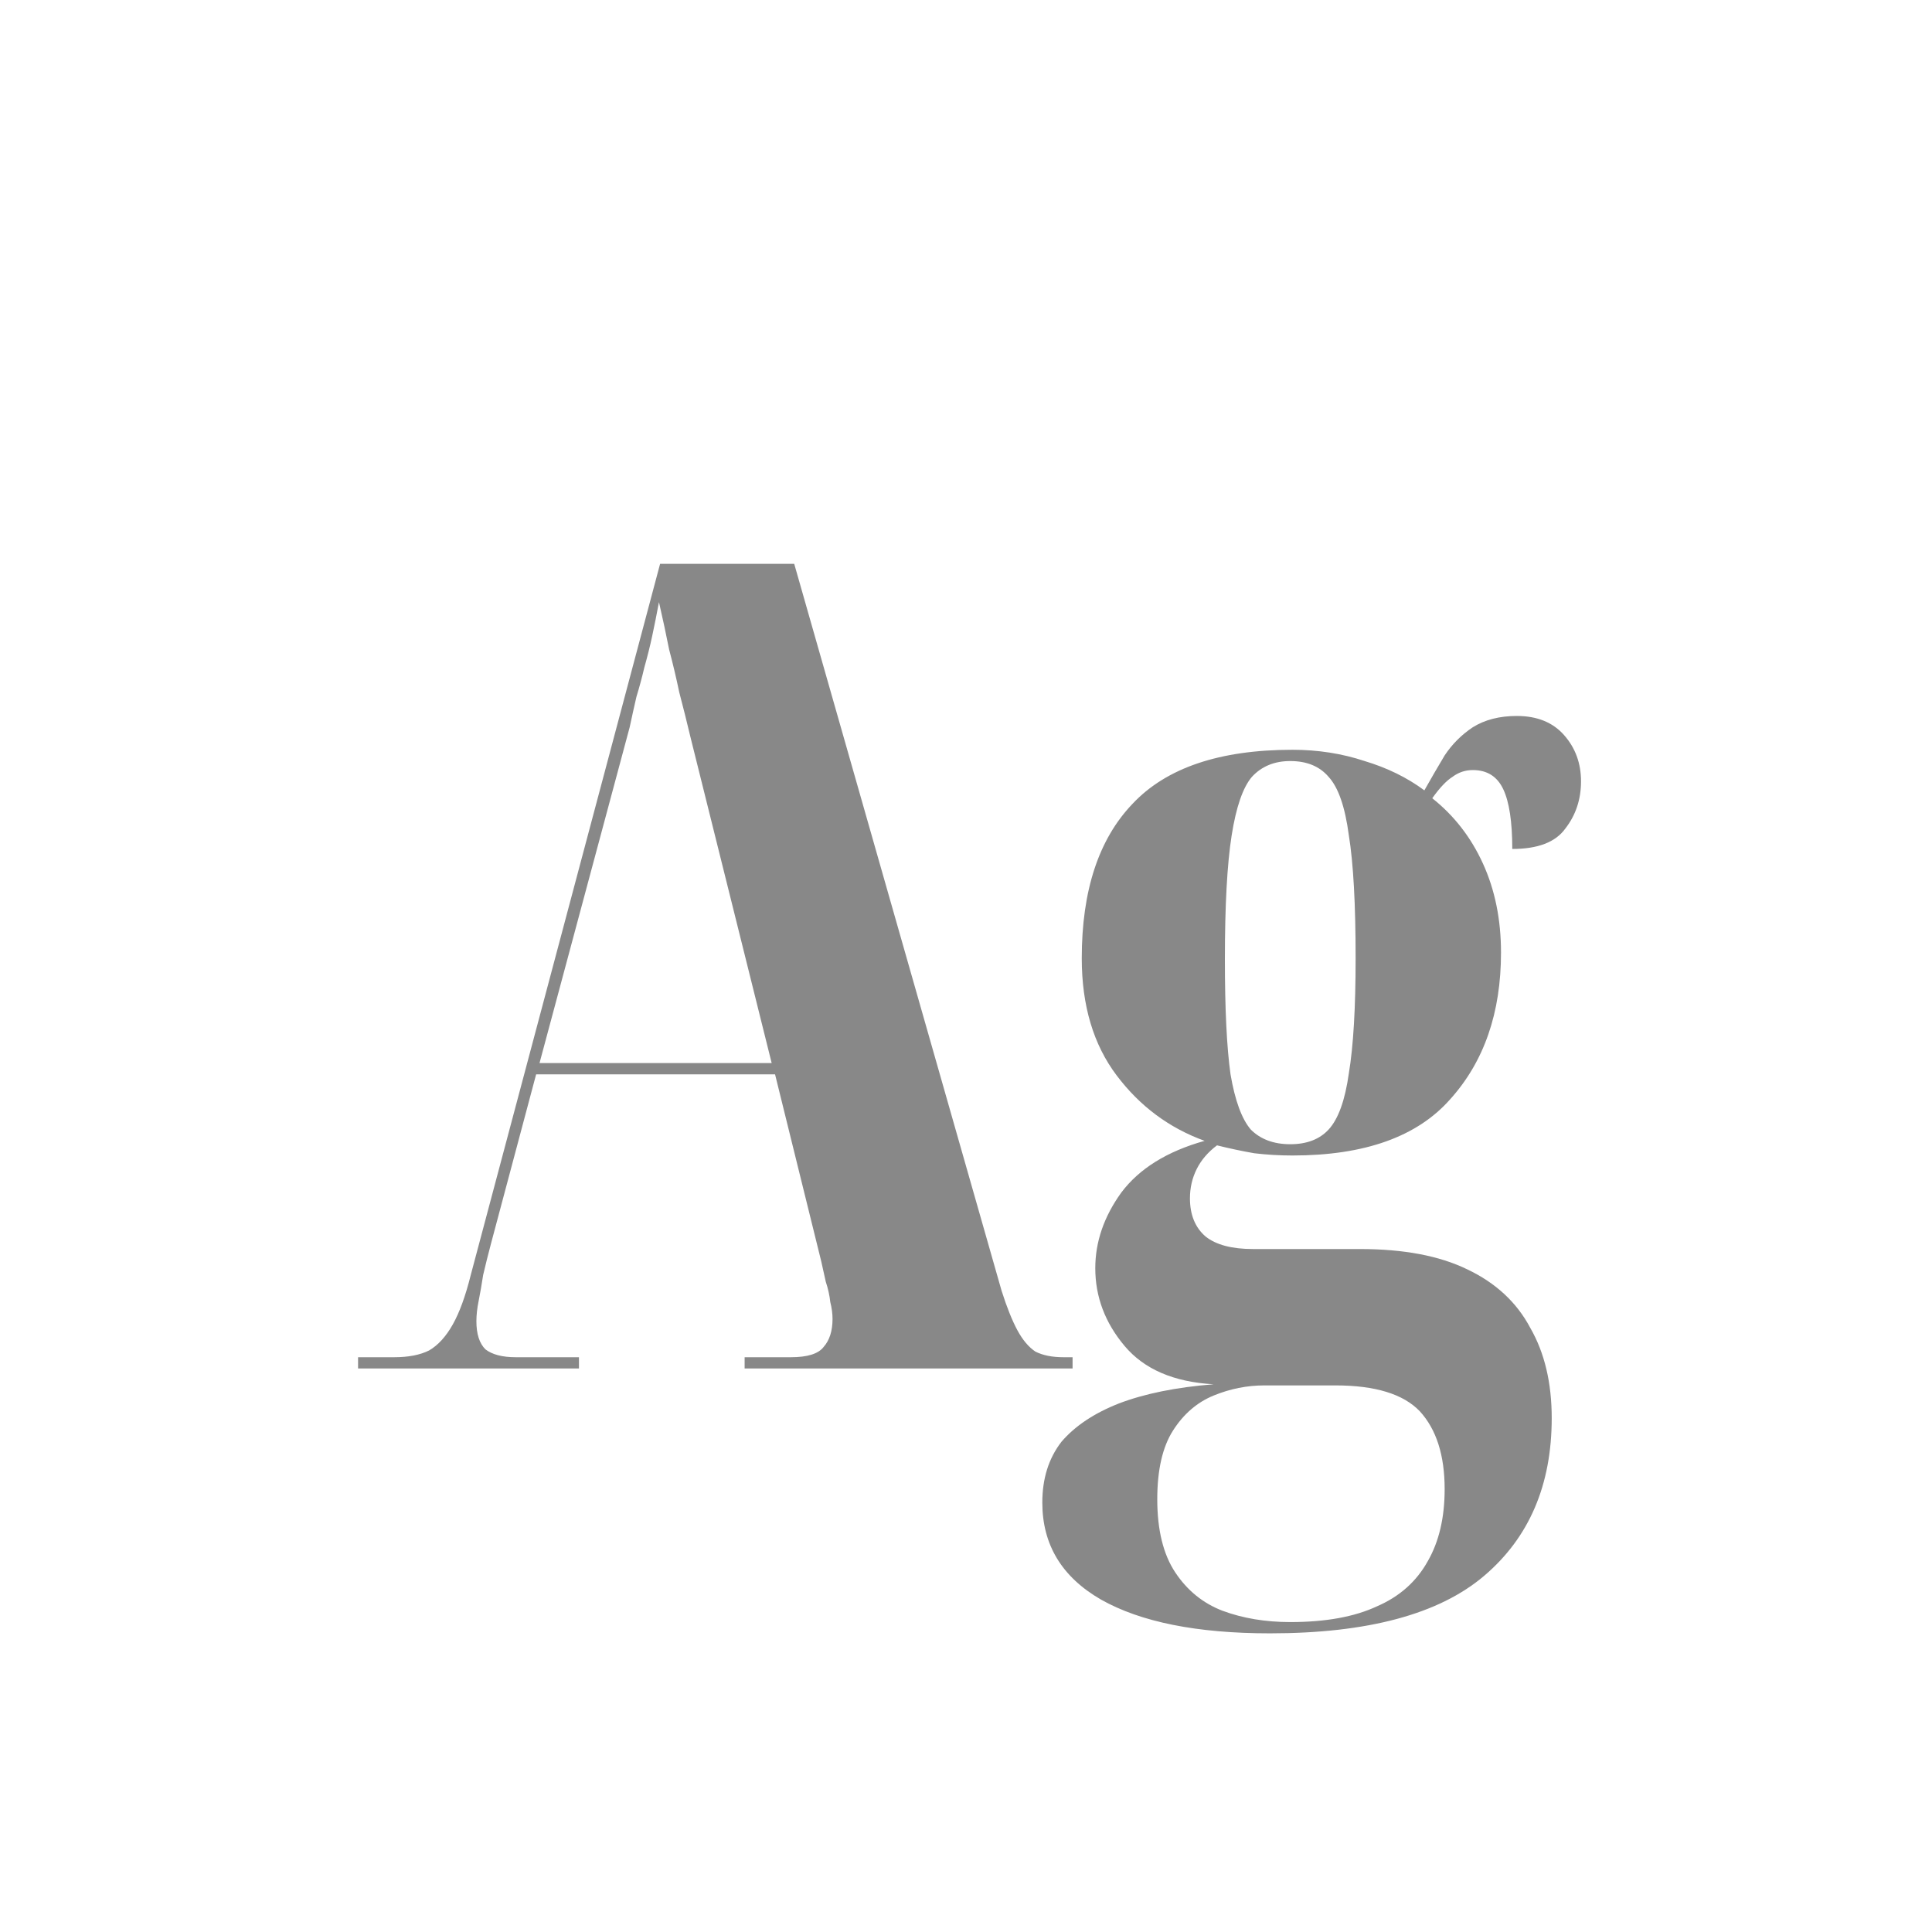 <svg width="24" height="24" viewBox="0 0 24 24" fill="none" xmlns="http://www.w3.org/2000/svg">
<path d="M4.448 17V16.86H4.896C5.073 16.86 5.218 16.832 5.33 16.776C5.442 16.711 5.54 16.603 5.624 16.454C5.708 16.305 5.783 16.099 5.848 15.838L8.2 7.004H9.866L12.442 16.034C12.507 16.239 12.573 16.403 12.638 16.524C12.703 16.645 12.778 16.734 12.862 16.79C12.955 16.837 13.072 16.86 13.212 16.86H13.324V17H9.25V16.86H9.824C10.029 16.86 10.165 16.818 10.23 16.734C10.305 16.65 10.342 16.533 10.342 16.384C10.342 16.319 10.333 16.249 10.314 16.174C10.305 16.09 10.286 16.006 10.258 15.922C10.239 15.838 10.221 15.754 10.202 15.67L9.628 13.346H6.66L6.1 15.446C6.063 15.586 6.03 15.717 6.002 15.838C5.983 15.959 5.965 16.067 5.946 16.16C5.927 16.253 5.918 16.337 5.918 16.412C5.918 16.571 5.955 16.687 6.03 16.762C6.114 16.827 6.24 16.86 6.408 16.86H7.192V17H4.448ZM6.702 13.206H9.586L8.578 9.16C8.531 8.964 8.485 8.777 8.438 8.6C8.401 8.423 8.359 8.245 8.312 8.068C8.275 7.881 8.233 7.685 8.186 7.48C8.158 7.629 8.13 7.769 8.102 7.9C8.074 8.031 8.041 8.161 8.004 8.292C7.976 8.413 7.943 8.535 7.906 8.656C7.878 8.777 7.85 8.903 7.822 9.034L6.702 13.206ZM15.776 20.29C14.871 20.29 14.171 20.15 13.676 19.87C13.191 19.59 12.948 19.189 12.948 18.666C12.948 18.367 13.027 18.115 13.186 17.91C13.354 17.714 13.592 17.555 13.9 17.434C14.217 17.313 14.609 17.233 15.076 17.196C14.581 17.168 14.213 17.009 13.97 16.72C13.727 16.431 13.606 16.109 13.606 15.754C13.606 15.427 13.713 15.115 13.928 14.816C14.152 14.517 14.497 14.303 14.964 14.172C14.525 14.013 14.161 13.743 13.872 13.36C13.583 12.977 13.438 12.492 13.438 11.904C13.438 11.064 13.648 10.425 14.068 9.986C14.488 9.538 15.151 9.314 16.056 9.314C16.373 9.314 16.672 9.361 16.952 9.454C17.232 9.538 17.479 9.659 17.694 9.818C17.778 9.669 17.862 9.524 17.946 9.384C18.039 9.244 18.156 9.127 18.296 9.034C18.445 8.941 18.627 8.894 18.842 8.894C19.094 8.894 19.29 8.973 19.43 9.132C19.57 9.291 19.64 9.482 19.64 9.706C19.64 9.93 19.575 10.126 19.444 10.294C19.323 10.462 19.103 10.546 18.786 10.546C18.786 10.21 18.749 9.963 18.674 9.804C18.599 9.645 18.473 9.566 18.296 9.566C18.203 9.566 18.119 9.594 18.044 9.65C17.969 9.697 17.885 9.785 17.792 9.916C18.063 10.131 18.273 10.401 18.422 10.728C18.571 11.055 18.646 11.423 18.646 11.834C18.646 12.581 18.436 13.187 18.016 13.654C17.605 14.121 16.952 14.354 16.056 14.354C15.897 14.354 15.739 14.345 15.58 14.326C15.421 14.298 15.267 14.265 15.118 14.228C15.006 14.312 14.922 14.41 14.866 14.522C14.81 14.634 14.782 14.755 14.782 14.886C14.782 15.091 14.847 15.25 14.978 15.362C15.109 15.465 15.305 15.516 15.566 15.516H16.896C17.437 15.516 17.881 15.6 18.226 15.768C18.581 15.936 18.842 16.179 19.01 16.496C19.187 16.804 19.276 17.177 19.276 17.616C19.276 18.447 18.996 19.1 18.436 19.576C17.876 20.052 16.989 20.29 15.776 20.29ZM16.028 20.15C16.467 20.15 16.826 20.085 17.106 19.954C17.386 19.833 17.596 19.646 17.736 19.394C17.876 19.151 17.946 18.853 17.946 18.498C17.946 18.078 17.843 17.756 17.638 17.532C17.433 17.317 17.083 17.21 16.588 17.21H15.706C15.491 17.21 15.281 17.252 15.076 17.336C14.871 17.42 14.703 17.565 14.572 17.77C14.441 17.975 14.376 18.26 14.376 18.624C14.376 19.007 14.451 19.31 14.6 19.534C14.749 19.758 14.945 19.917 15.188 20.01C15.44 20.103 15.72 20.15 16.028 20.15ZM16.028 14.214C16.233 14.214 16.392 14.153 16.504 14.032C16.625 13.901 16.709 13.668 16.756 13.332C16.812 12.996 16.84 12.52 16.84 11.904C16.84 11.232 16.812 10.723 16.756 10.378C16.709 10.023 16.625 9.781 16.504 9.65C16.392 9.519 16.233 9.454 16.028 9.454C15.832 9.454 15.673 9.519 15.552 9.65C15.44 9.781 15.356 10.023 15.3 10.378C15.244 10.733 15.216 11.246 15.216 11.918C15.216 12.534 15.239 13.01 15.286 13.346C15.342 13.673 15.426 13.901 15.538 14.032C15.659 14.153 15.823 14.214 16.028 14.214Z" fill="#888888"/>
</svg>
